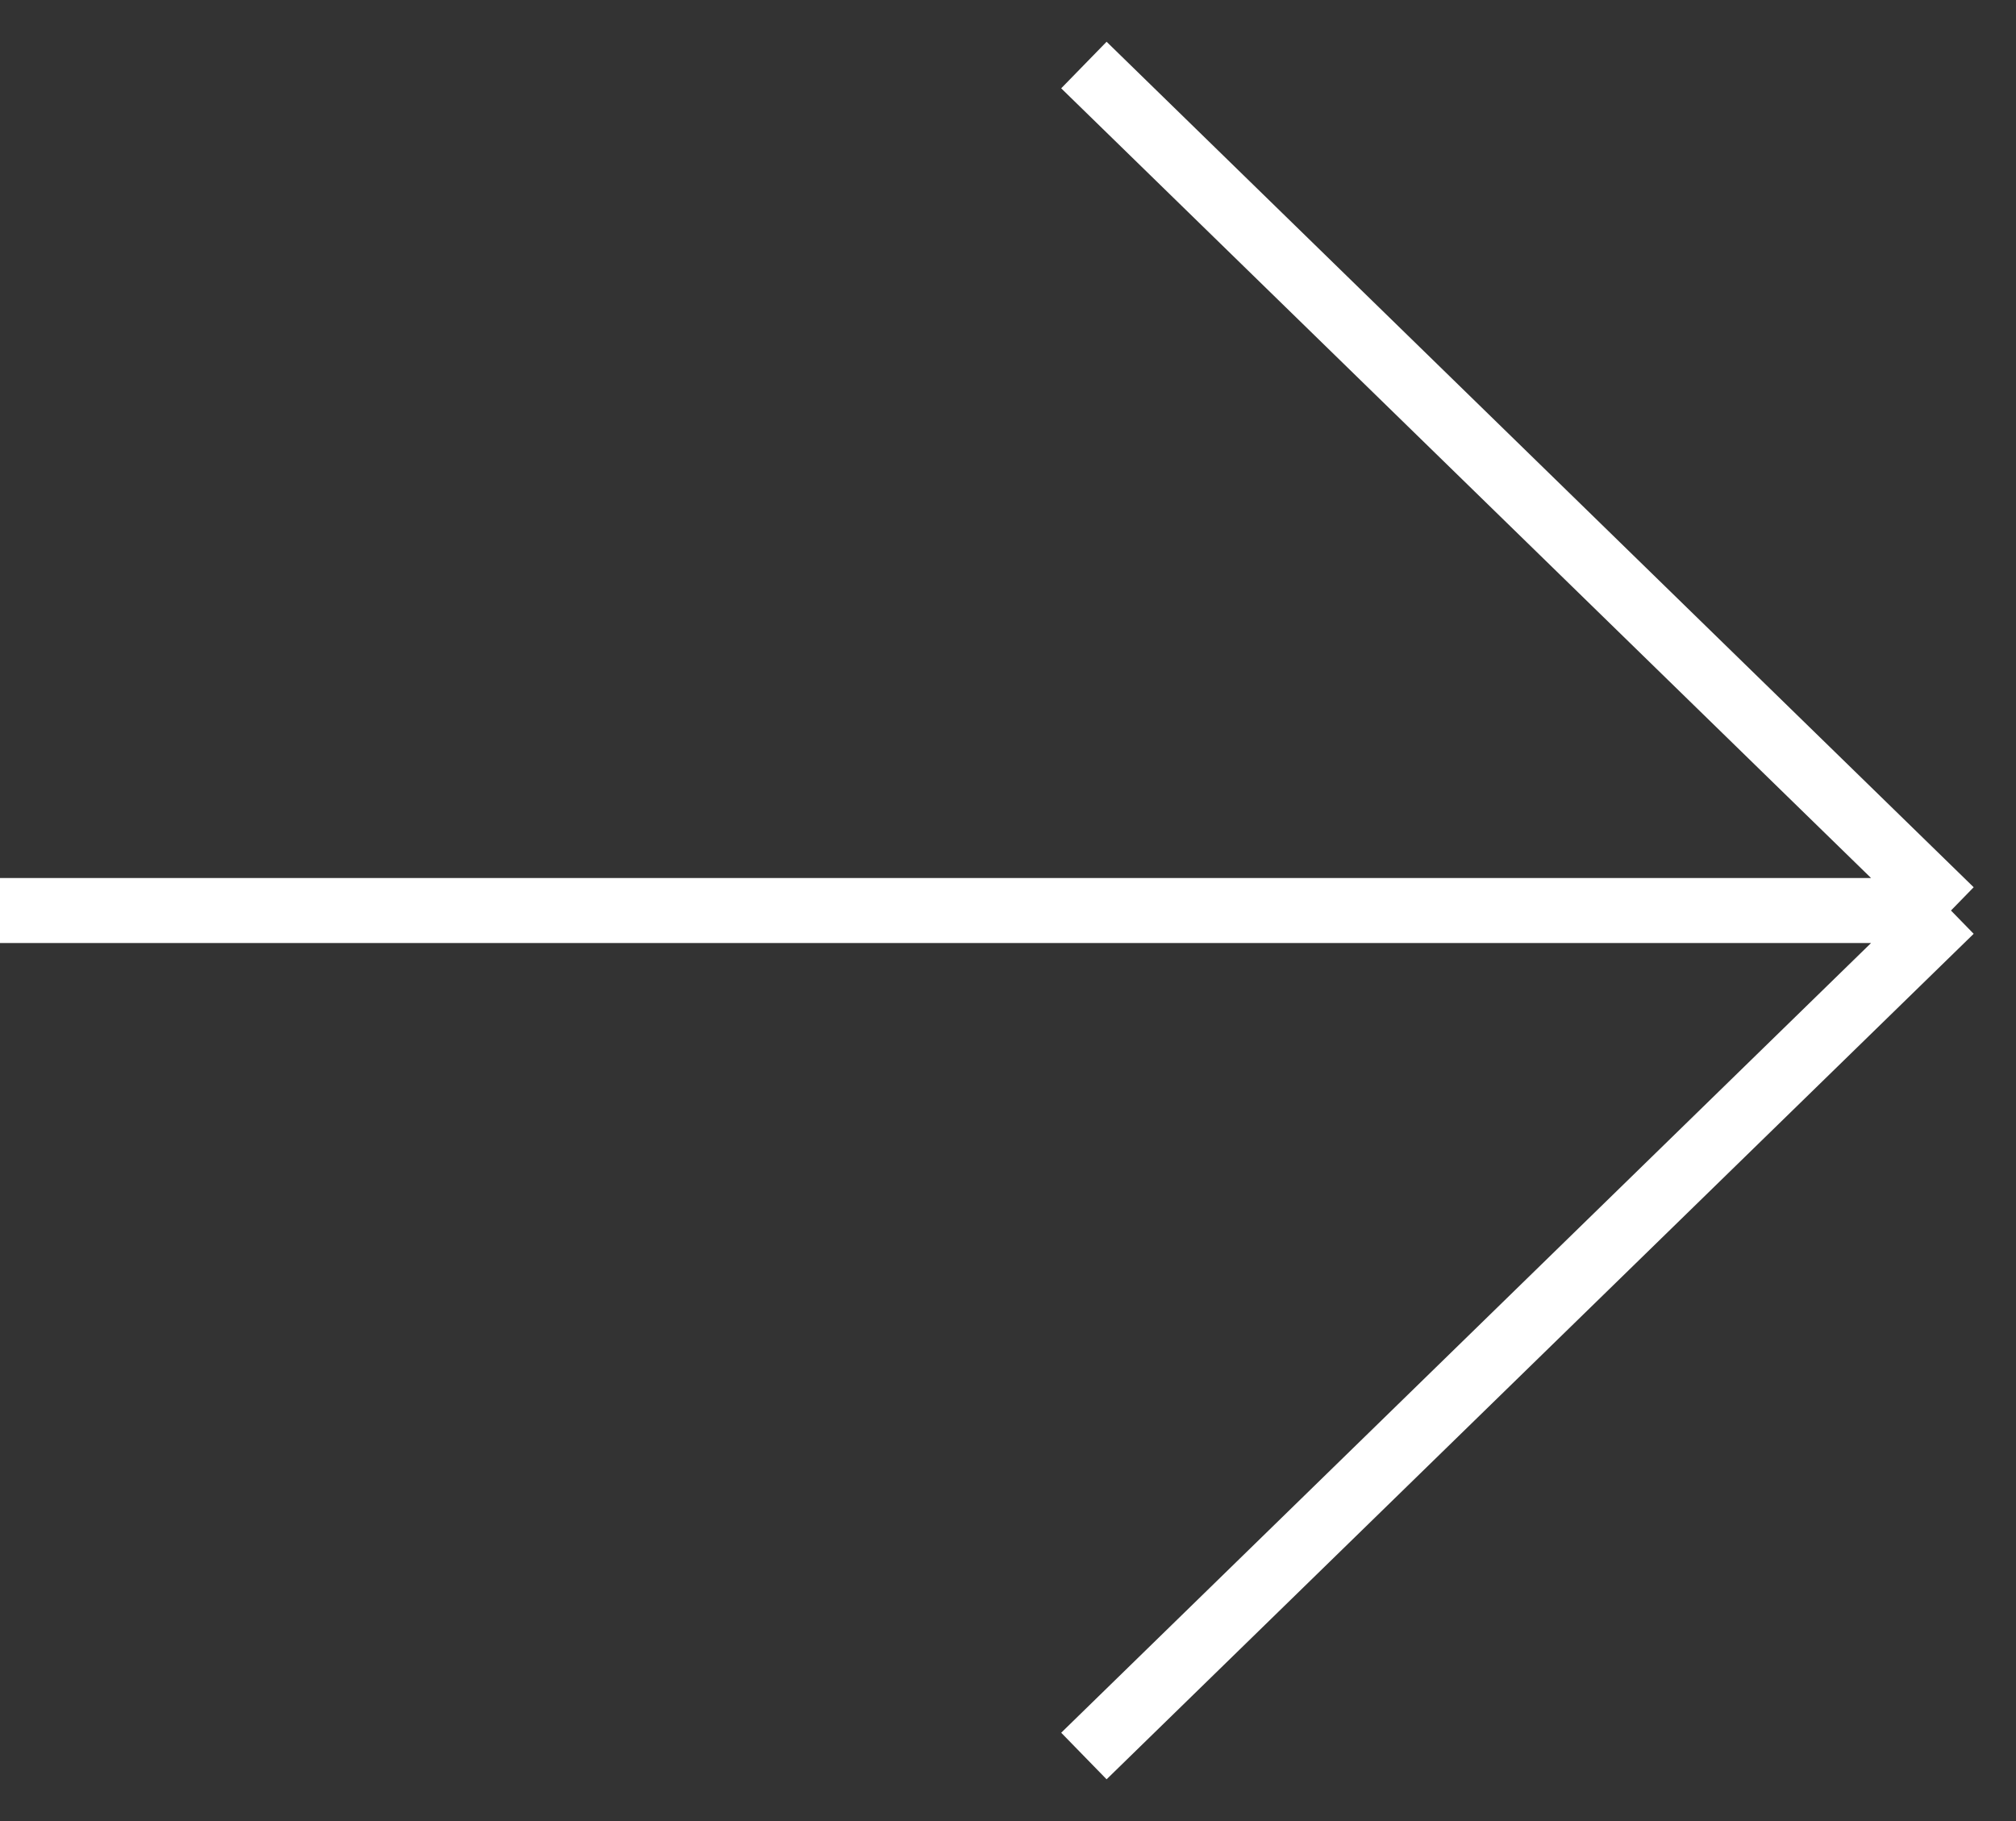 <svg width="31" height="28" viewBox="0 0 31 28" fill="none" xmlns="http://www.w3.org/2000/svg">
<rect x="0" y="0" width="31" height="28" fill="#333333" stroke="none"/>
<path d="M0 14H30M30 14L16.667 1M30 14L16.667 27" stroke="white"/>
</svg>
